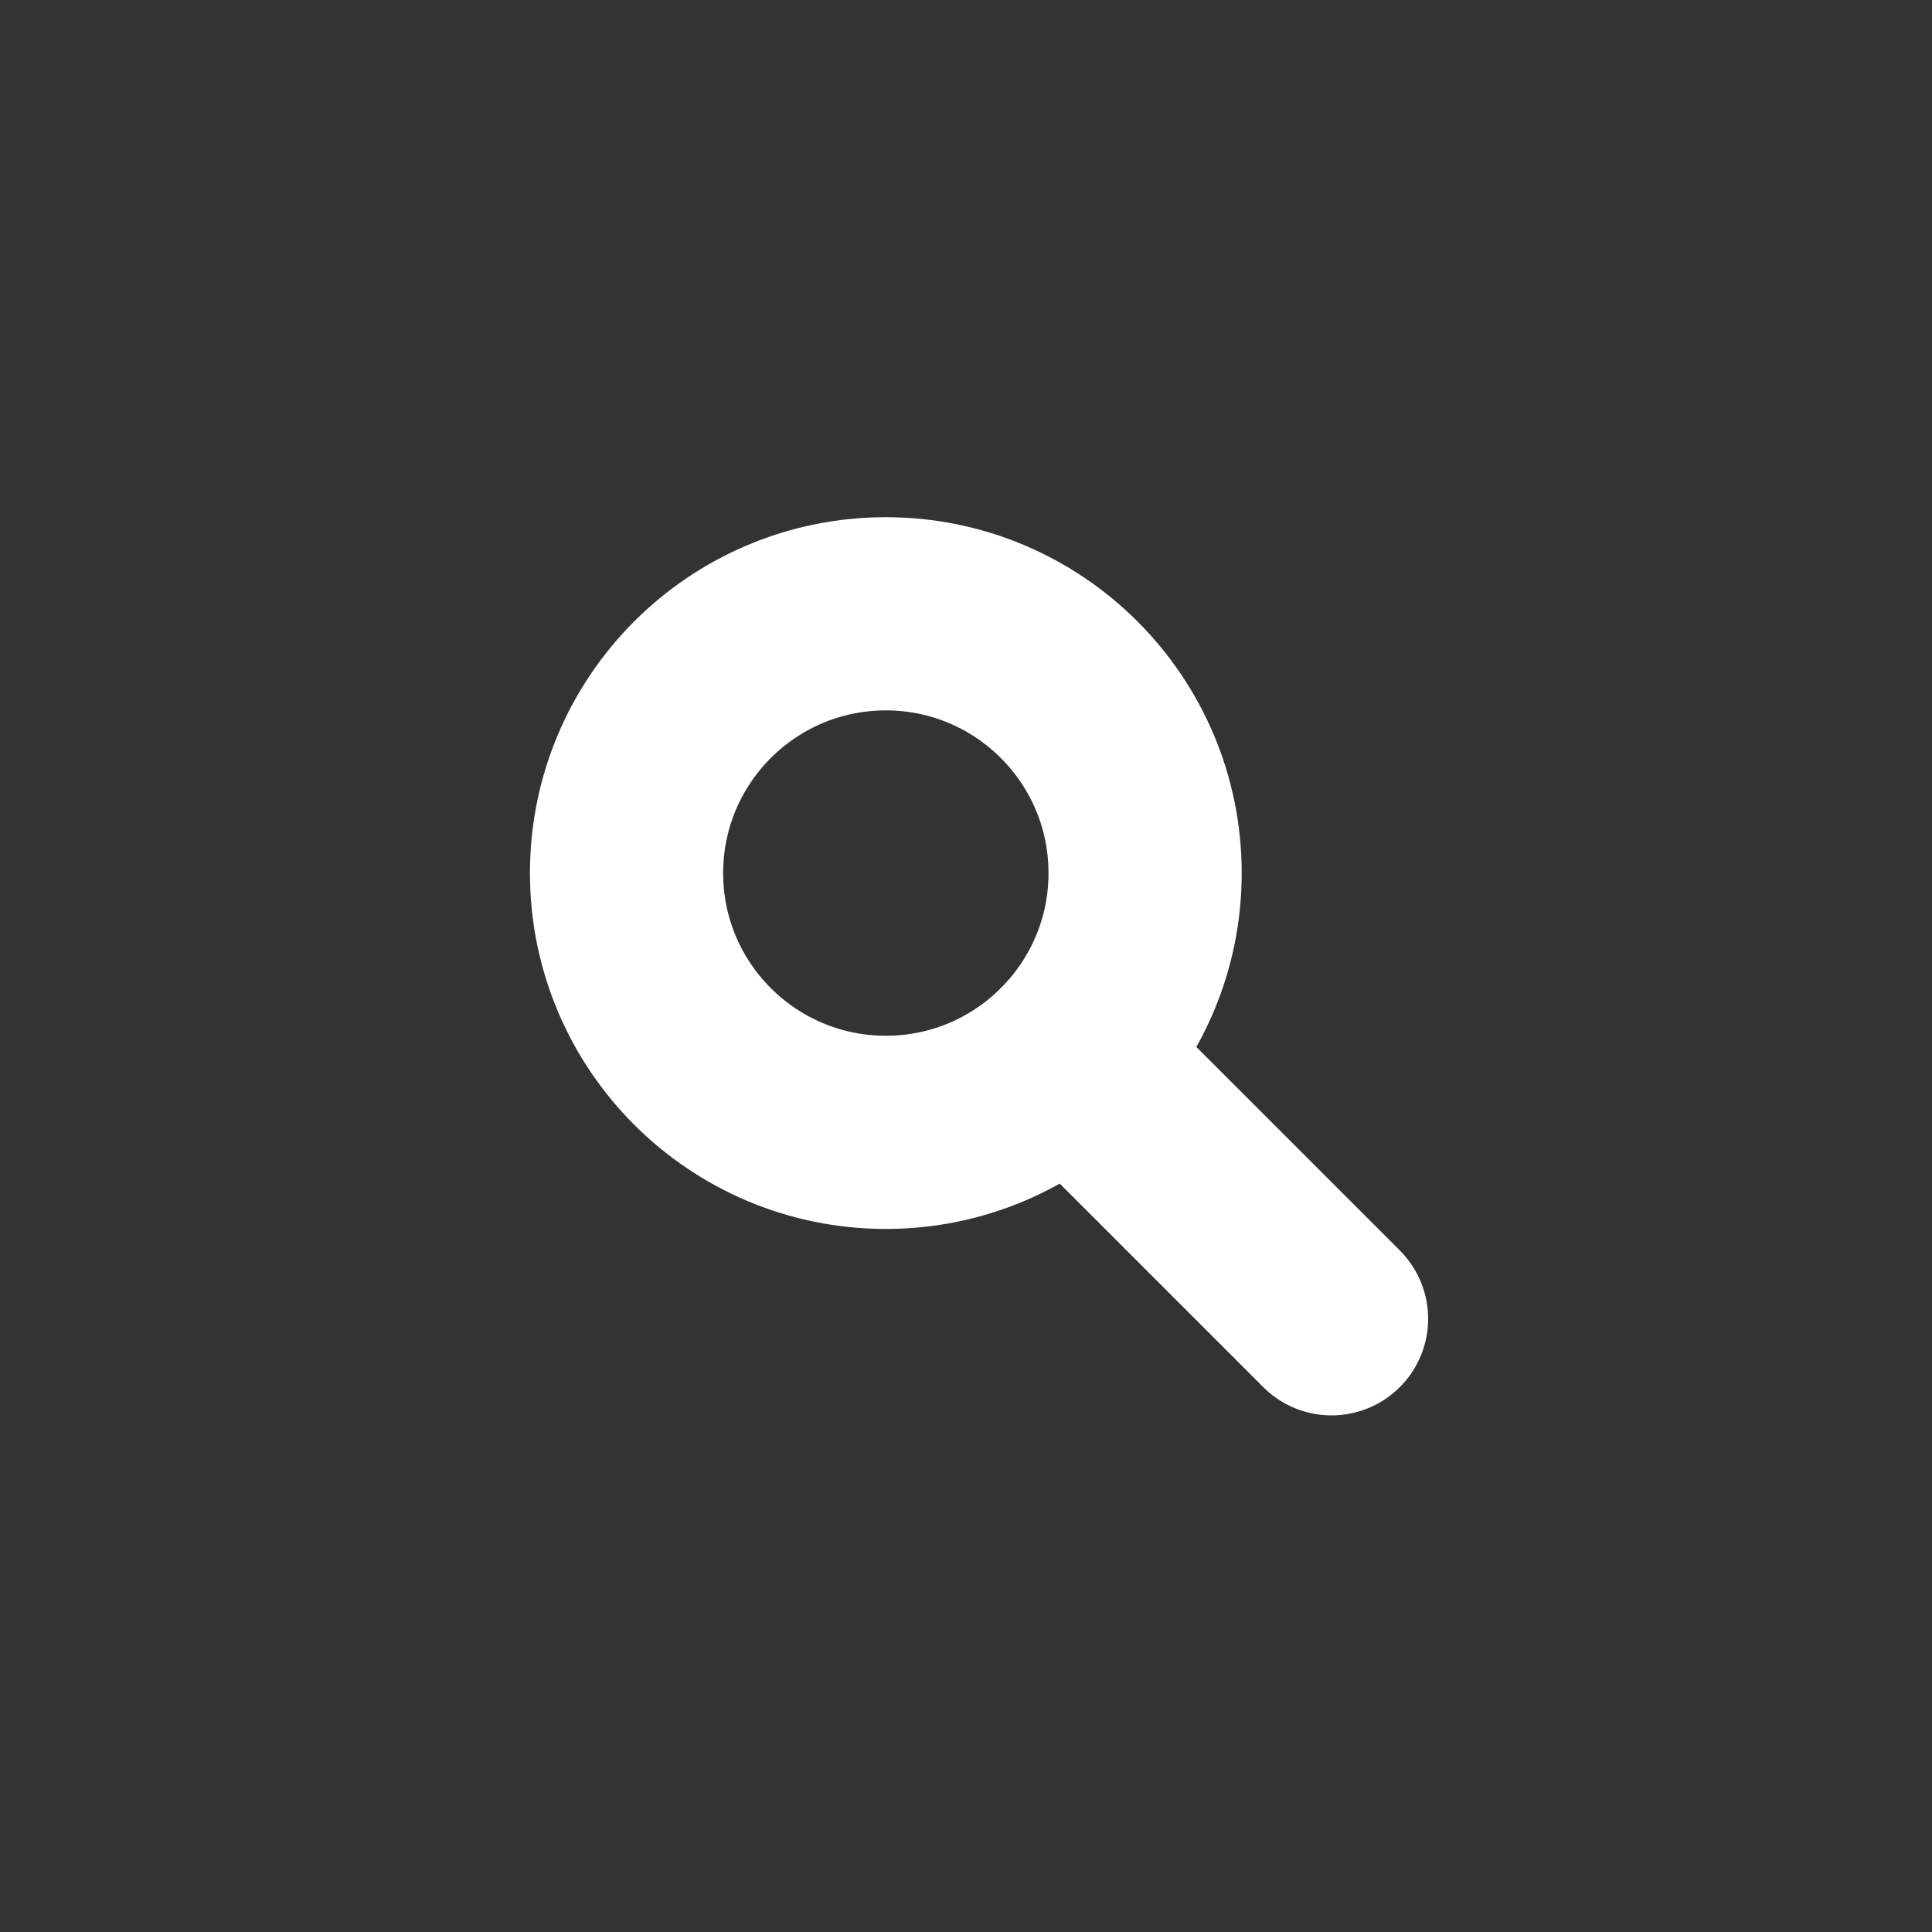 <svg xmlns="http://www.w3.org/2000/svg" viewBox="0 0 100 100"><rect x="0" y="0" width="100" height="100" fill="#333333" stroke="none"/><g id="main"><circle cx="45.85" cy="45.19" r="13.42" style="fill:none;stroke:#fff;stroke-linecap:round;stroke-linejoin:round;stroke-width:10px"/><line x1="68.92" y1="68.26" x2="55.34" y2="54.68" style="fill:none;stroke:#fff;stroke-linecap:round;stroke-linejoin:round;stroke-width:10px"/></g></svg>